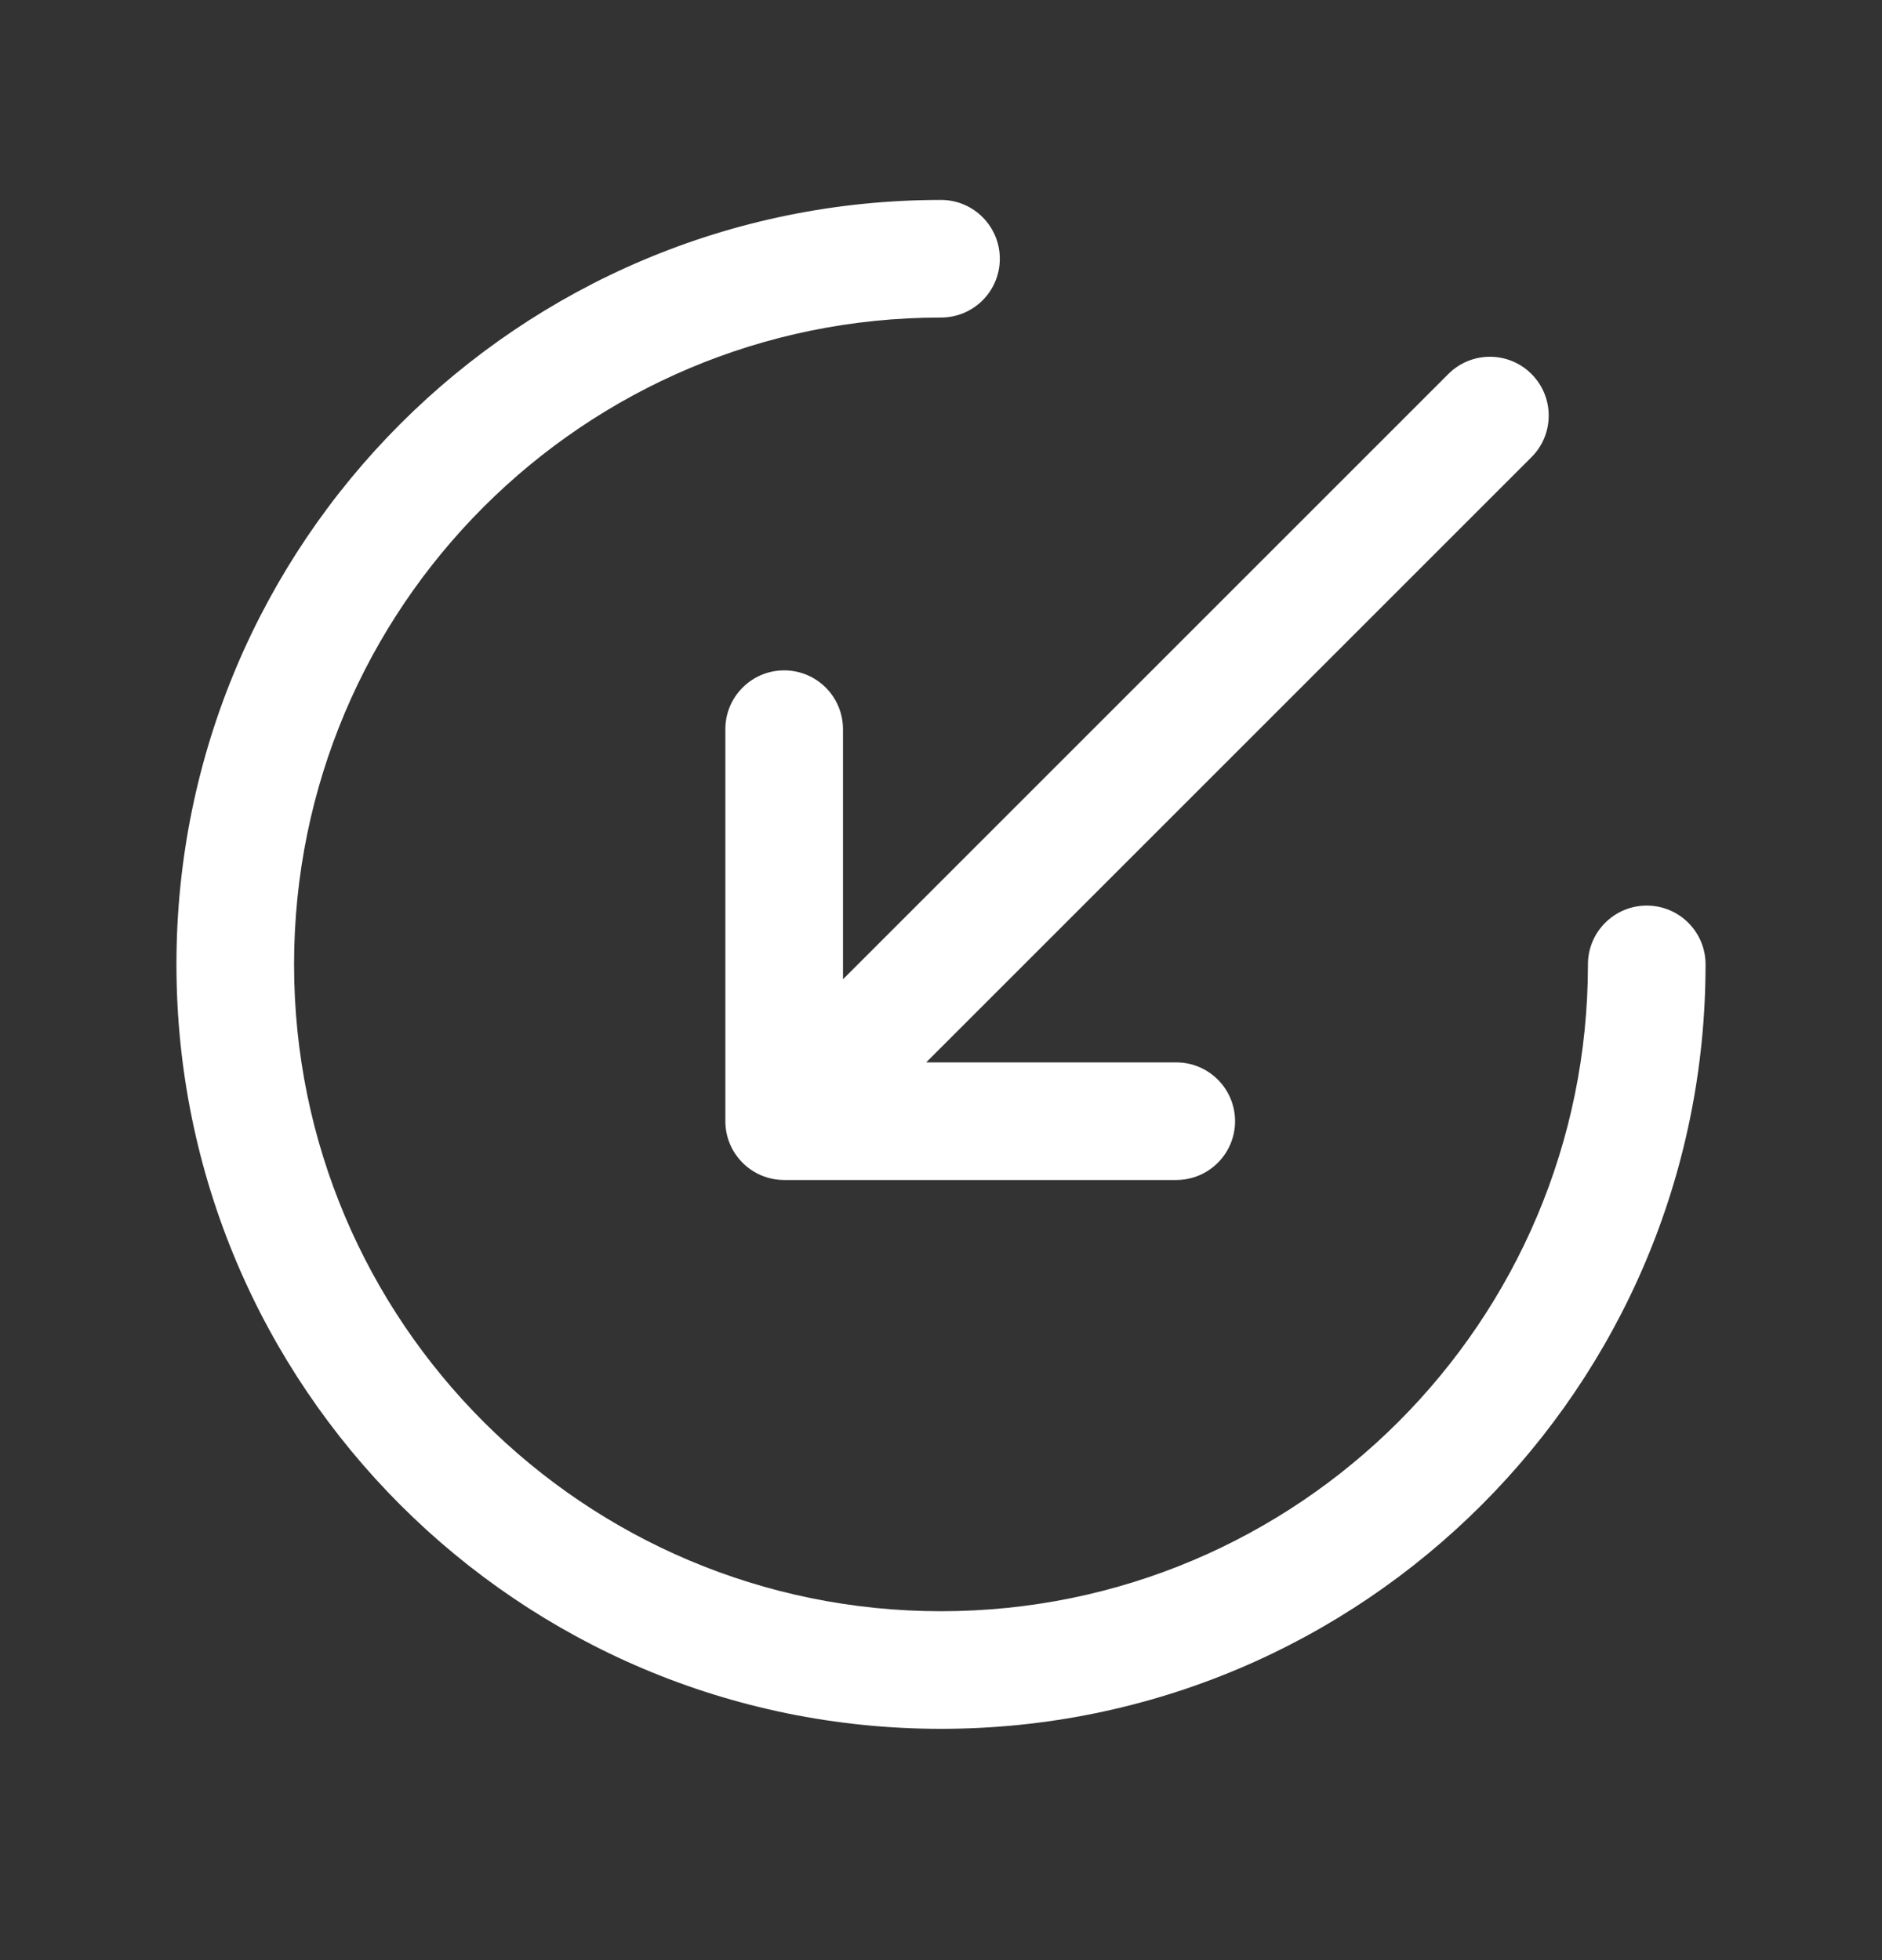 <svg width="24" height="25" viewBox="0 0 24 25" fill="none" xmlns="http://www.w3.org/2000/svg">
<rect x="0" y="0" width="24" height="25" fill="#333333" stroke="none"/>
<path fill-rule="evenodd" clip-rule="evenodd" d="M3.75 12.3C3.75 7.744 7.444 4.05 12 4.05C12.414 4.05 12.75 3.715 12.75 3.3C12.75 2.886 12.414 2.55 12 2.55C6.615 2.55 2.25 6.916 2.25 12.3C2.25 17.685 6.615 22.05 12 22.05C17.385 22.05 21.75 17.685 21.75 12.3C21.75 11.886 21.414 11.55 21 11.55C20.586 11.55 20.25 11.886 20.25 12.3C20.25 16.857 16.556 20.55 12 20.55C7.444 20.55 3.75 16.857 3.75 12.3ZM19.53 5.831C19.823 5.538 19.823 5.063 19.53 4.77C19.237 4.477 18.763 4.477 18.47 4.77L10.75 12.49V9.3C10.75 8.886 10.414 8.55 10 8.55C9.586 8.55 9.25 8.886 9.25 9.3V14.3C9.25 14.714 9.586 15.05 10 15.05H15C15.414 15.05 15.75 14.714 15.75 14.3C15.75 13.886 15.414 13.55 15 13.55H11.811L19.53 5.831Z" fill="white"/>
</svg>
